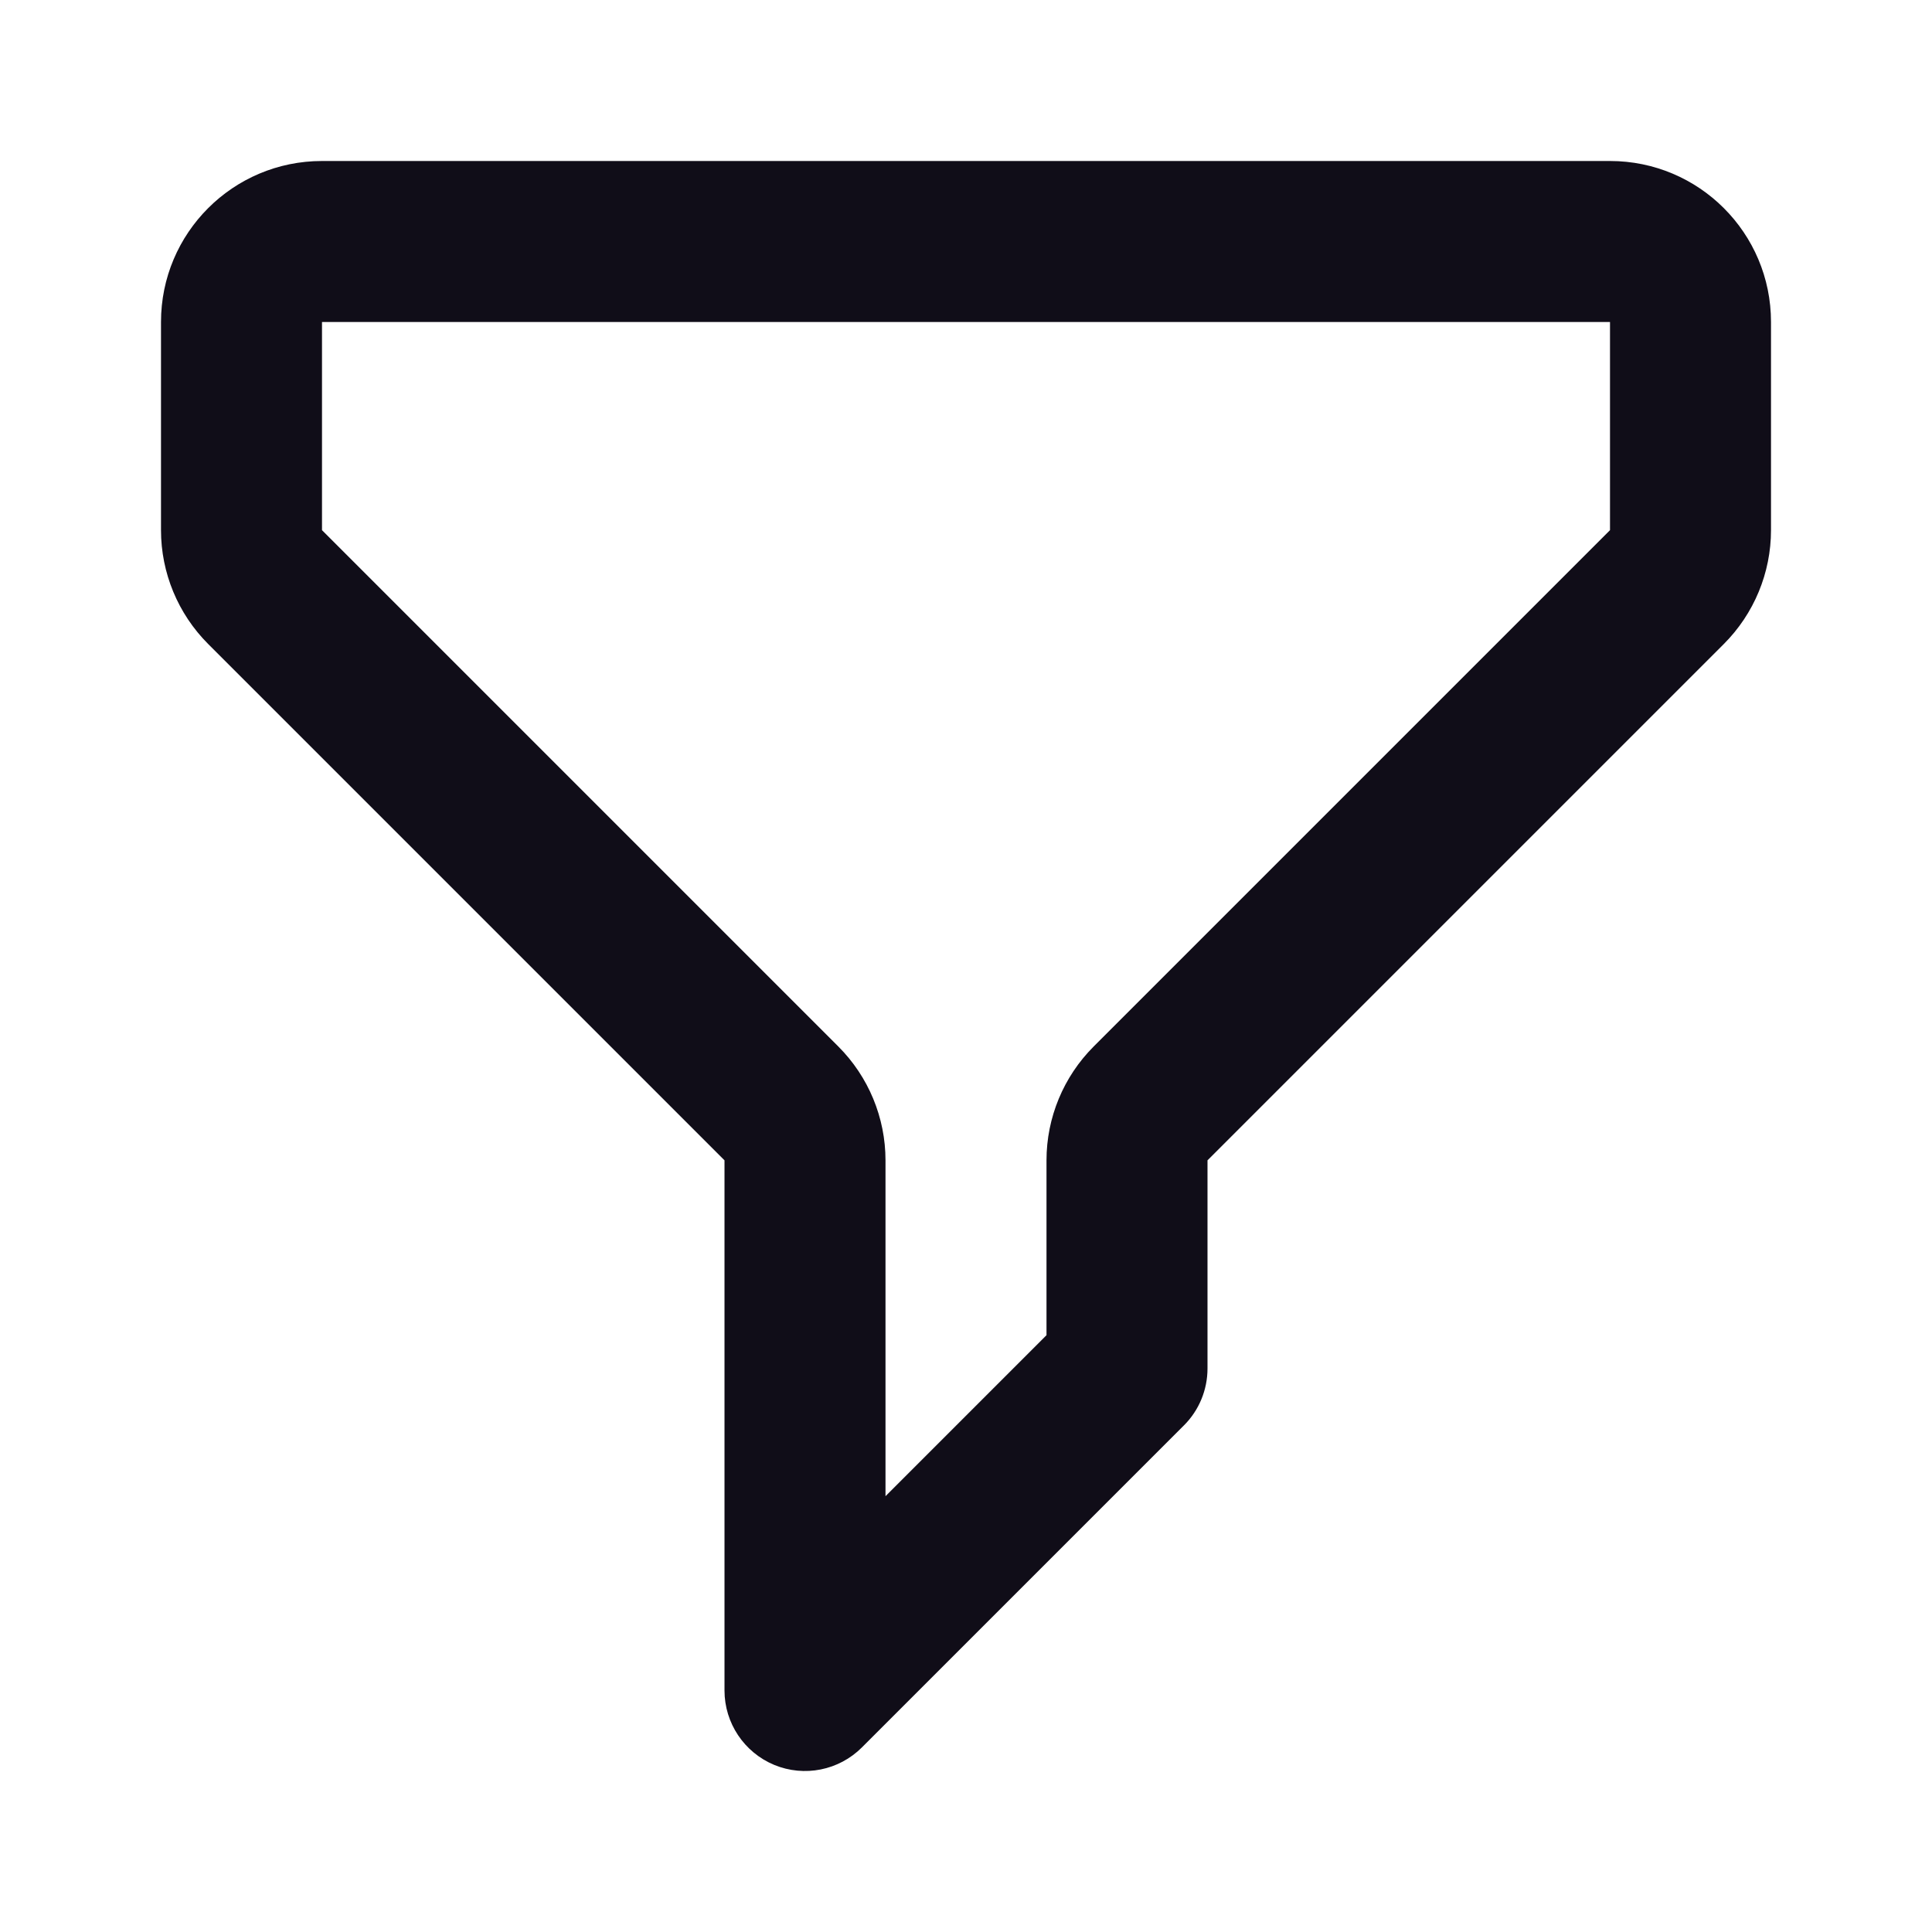 <svg width="24" height="24" viewBox="0 0 24 24" fill="none" xmlns="http://www.w3.org/2000/svg">
<path fill-rule="evenodd" clip-rule="evenodd" d="M2 4C2 2.895 2.895 2 4 2H20C21.105 2 22 2.895 22 4V6.586C22 7.116 21.789 7.625 21.414 8L15 14.414L15 17C15 17.265 14.895 17.52 14.707 17.707L10.707 21.707C10.421 21.993 9.991 22.079 9.617 21.924C9.244 21.769 9 21.404 9 21V14.414L2.586 8C2.211 7.625 2 7.116 2 6.586V4ZM20 4H4V6.586L10.414 13C10.789 13.375 11 13.884 11 14.414V18.586L13 16.586V14.414C13 13.884 13.211 13.375 13.586 13L20 6.586V4Z" fill="#100D18"/>
</svg>
